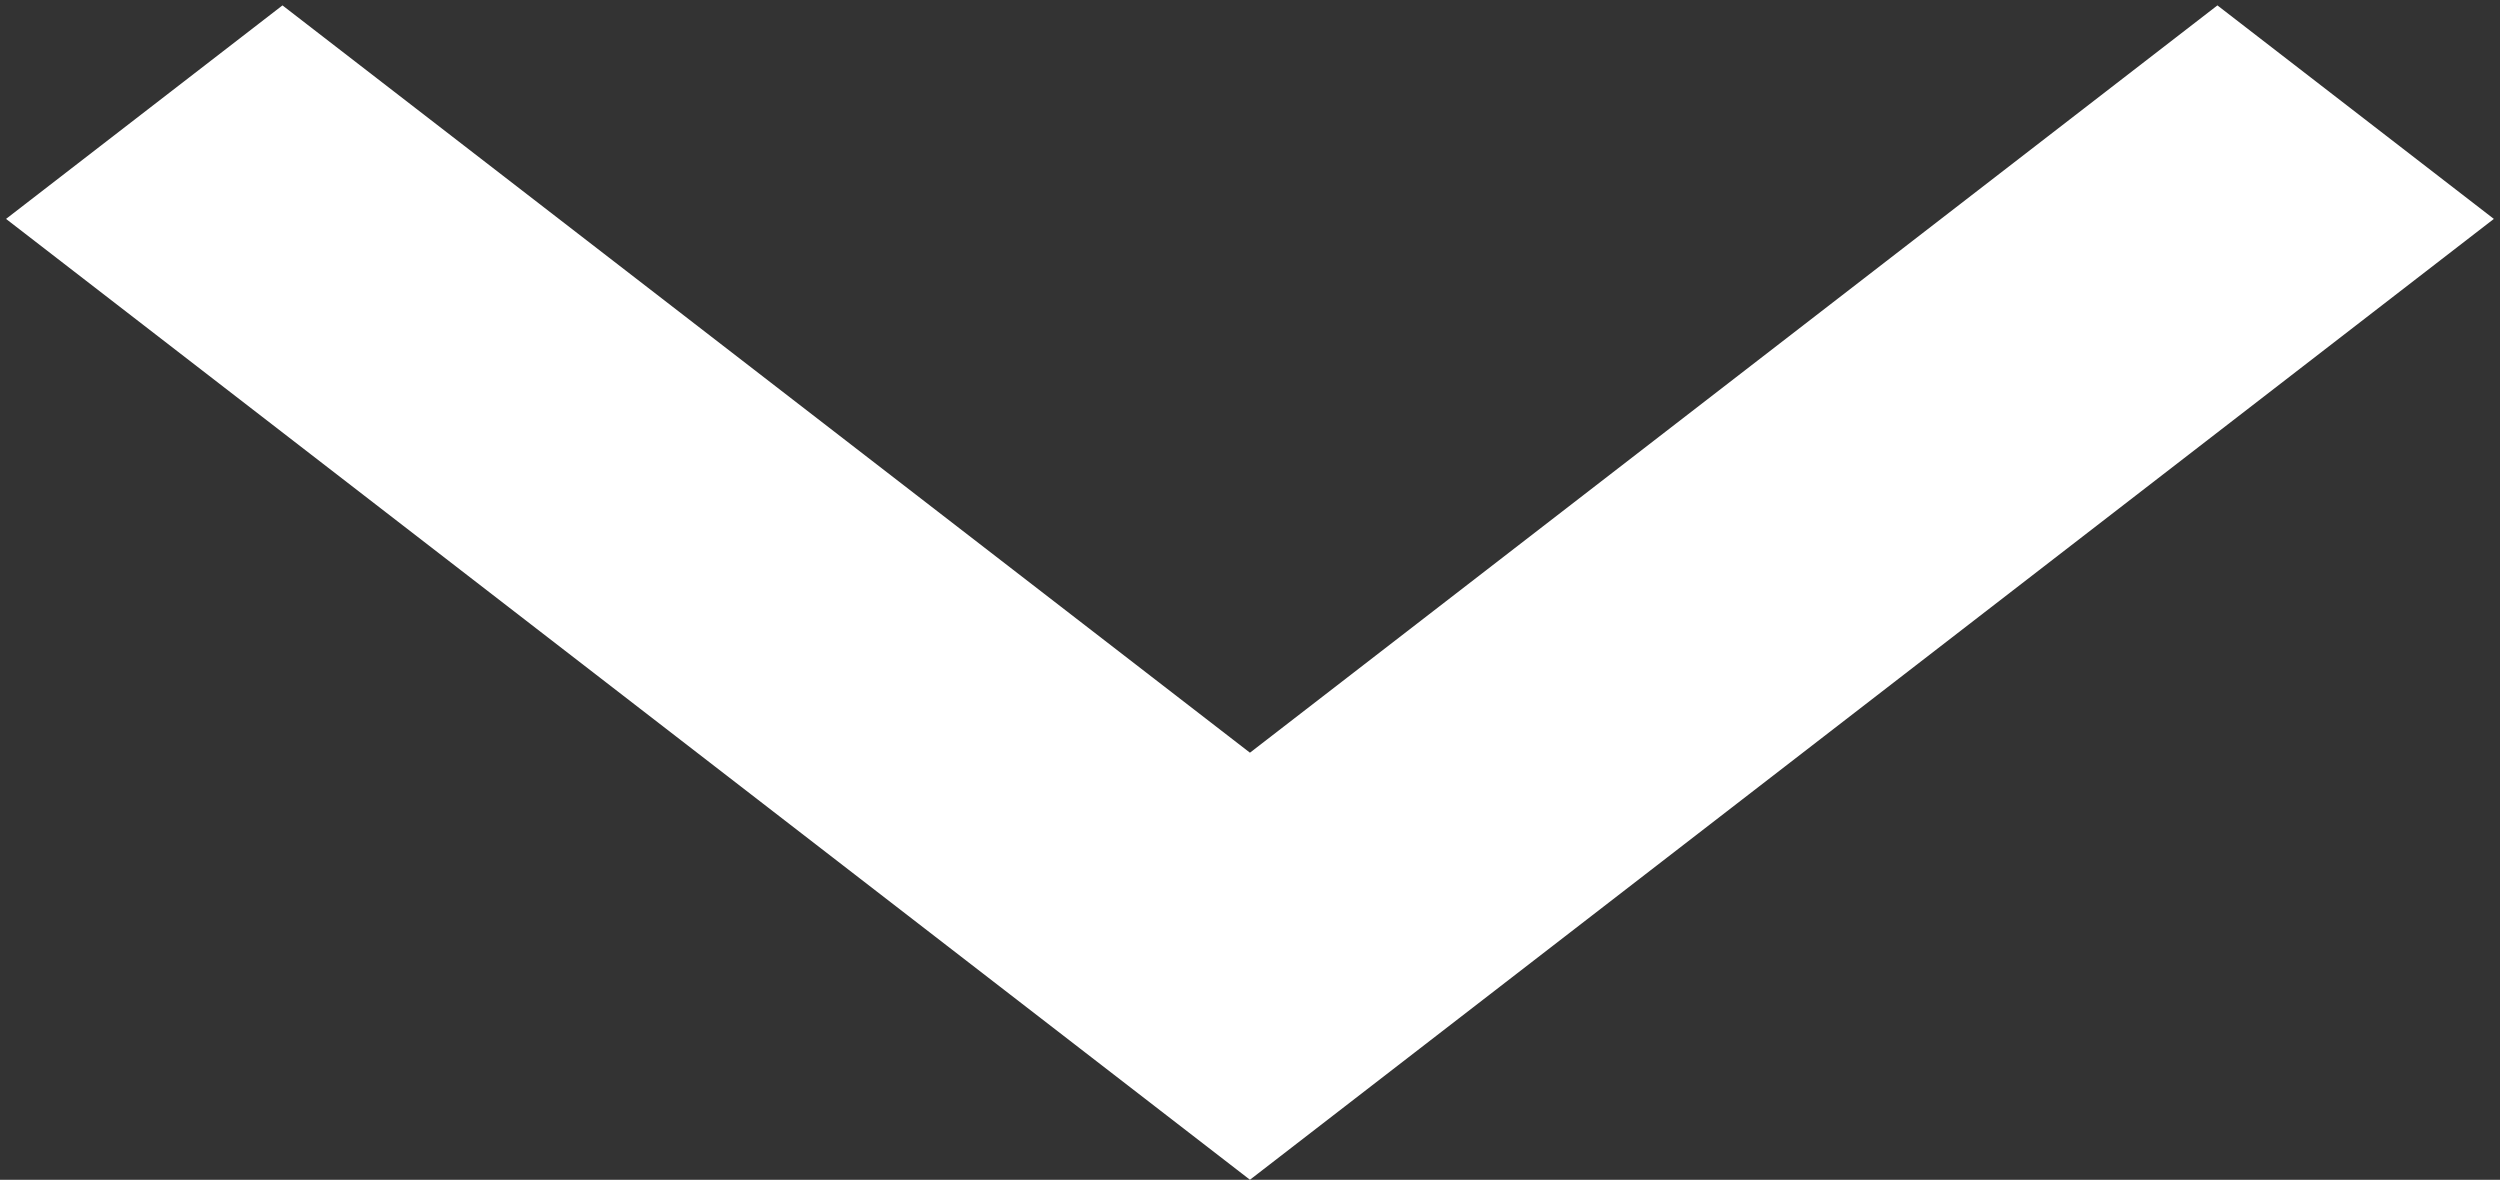 <svg width="89" height="42" viewBox="0 0 89 42" fill="none" xmlns="http://www.w3.org/2000/svg">
<rect x="0" y="0" width="89" height="42" fill="#333333" stroke="none"/>
<path d="M44.498 26.796L78.94 0.192L88.781 7.793L44.498 41.999L0.215 7.793L10.056 0.192L44.498 26.796Z" fill="white"/>
</svg>
